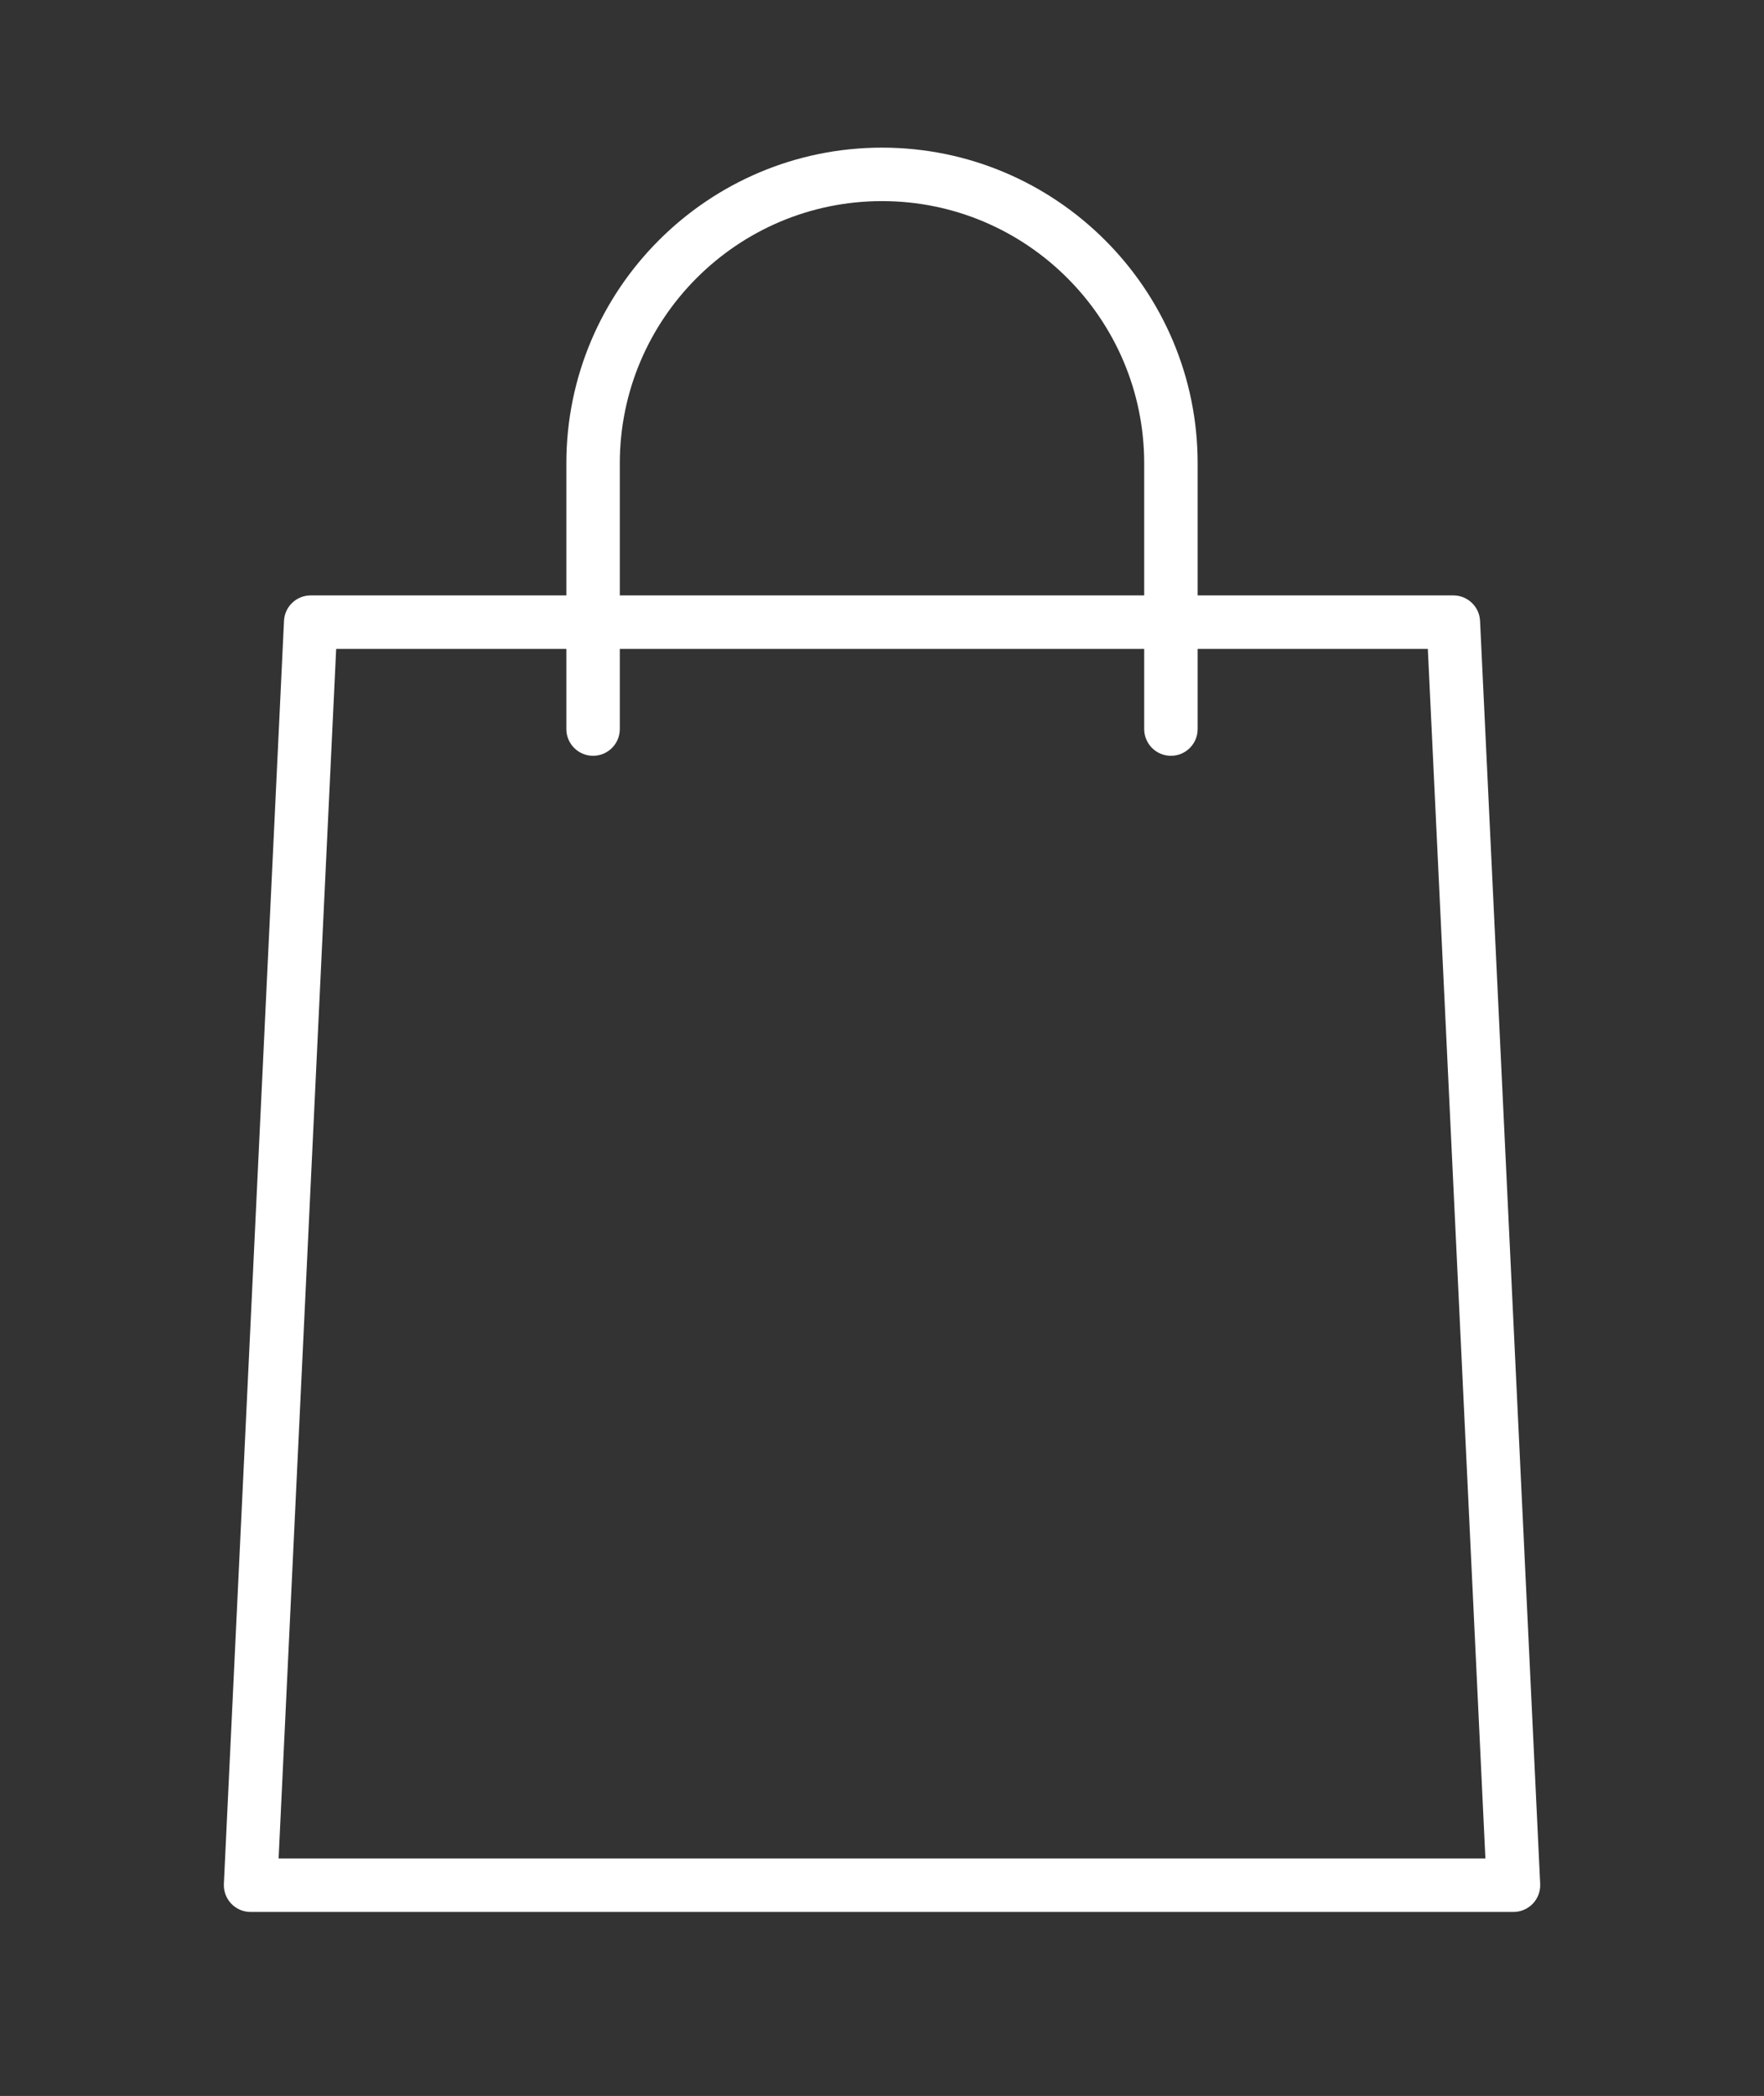 <?xml version="1.0" encoding="utf-8"?>
<!-- Generator: Adobe Illustrator 15.0.2, SVG Export Plug-In . SVG Version: 6.00 Build 0)  -->
<!DOCTYPE svg PUBLIC "-//W3C//DTD SVG 1.1//EN" "http://www.w3.org/Graphics/SVG/1.1/DTD/svg11.dtd">
<svg version="1.1" id="Capa_1" xmlns="http://www.w3.org/2000/svg" xmlns:xlink="http://www.w3.org/1999/xlink" x="0px" y="0px"
	 width="1920px" height="2280.912px" viewBox="0 1879.328 1920 2280.912" enable-background="new 0 1879.328 1920 2280.912"
	 xml:space="preserve">
<rect x="0" y="1879.328" width="1920" height="2280.912" fill="#333333" stroke="none"/>
<g>
	<path fill="#FFFFFF" d="M1647.302,3960H272.756c-7.971,0-15.593-3.258-21.062-9.019c-5.469-5.76-8.378-13.498-8.029-21.469
		l65.455-1374.545c0.756-15.535,13.498-27.695,29.091-27.695h1243.637c15.534,0,28.334,12.16,29.091,27.695l65.454,1374.545
		c0.35,7.971-2.502,15.709-8.029,21.469C1662.836,3956.742,1655.215,3960,1647.302,3960z M303.244,3901.818h1313.512
		l-62.661-1316.364H365.905L303.244,3901.818z"/>
	<path fill="#FFFFFF" d="M1274.473,2701.818c-16.058,0-29.091-13.033-29.091-29.091v-289.164c0-157.323-128-285.382-285.382-285.382
		s-285.382,128.059-285.382,285.382v289.164c0,16.058-13.032,29.091-29.091,29.091s-29.091-13.033-29.091-29.091v-289.164
		C616.437,2194.124,770.561,2040,960,2040c189.44,0,343.563,154.124,343.563,343.563v289.164
		C1303.563,2688.785,1290.589,2701.818,1274.473,2701.818z"/>
</g>
</svg>
